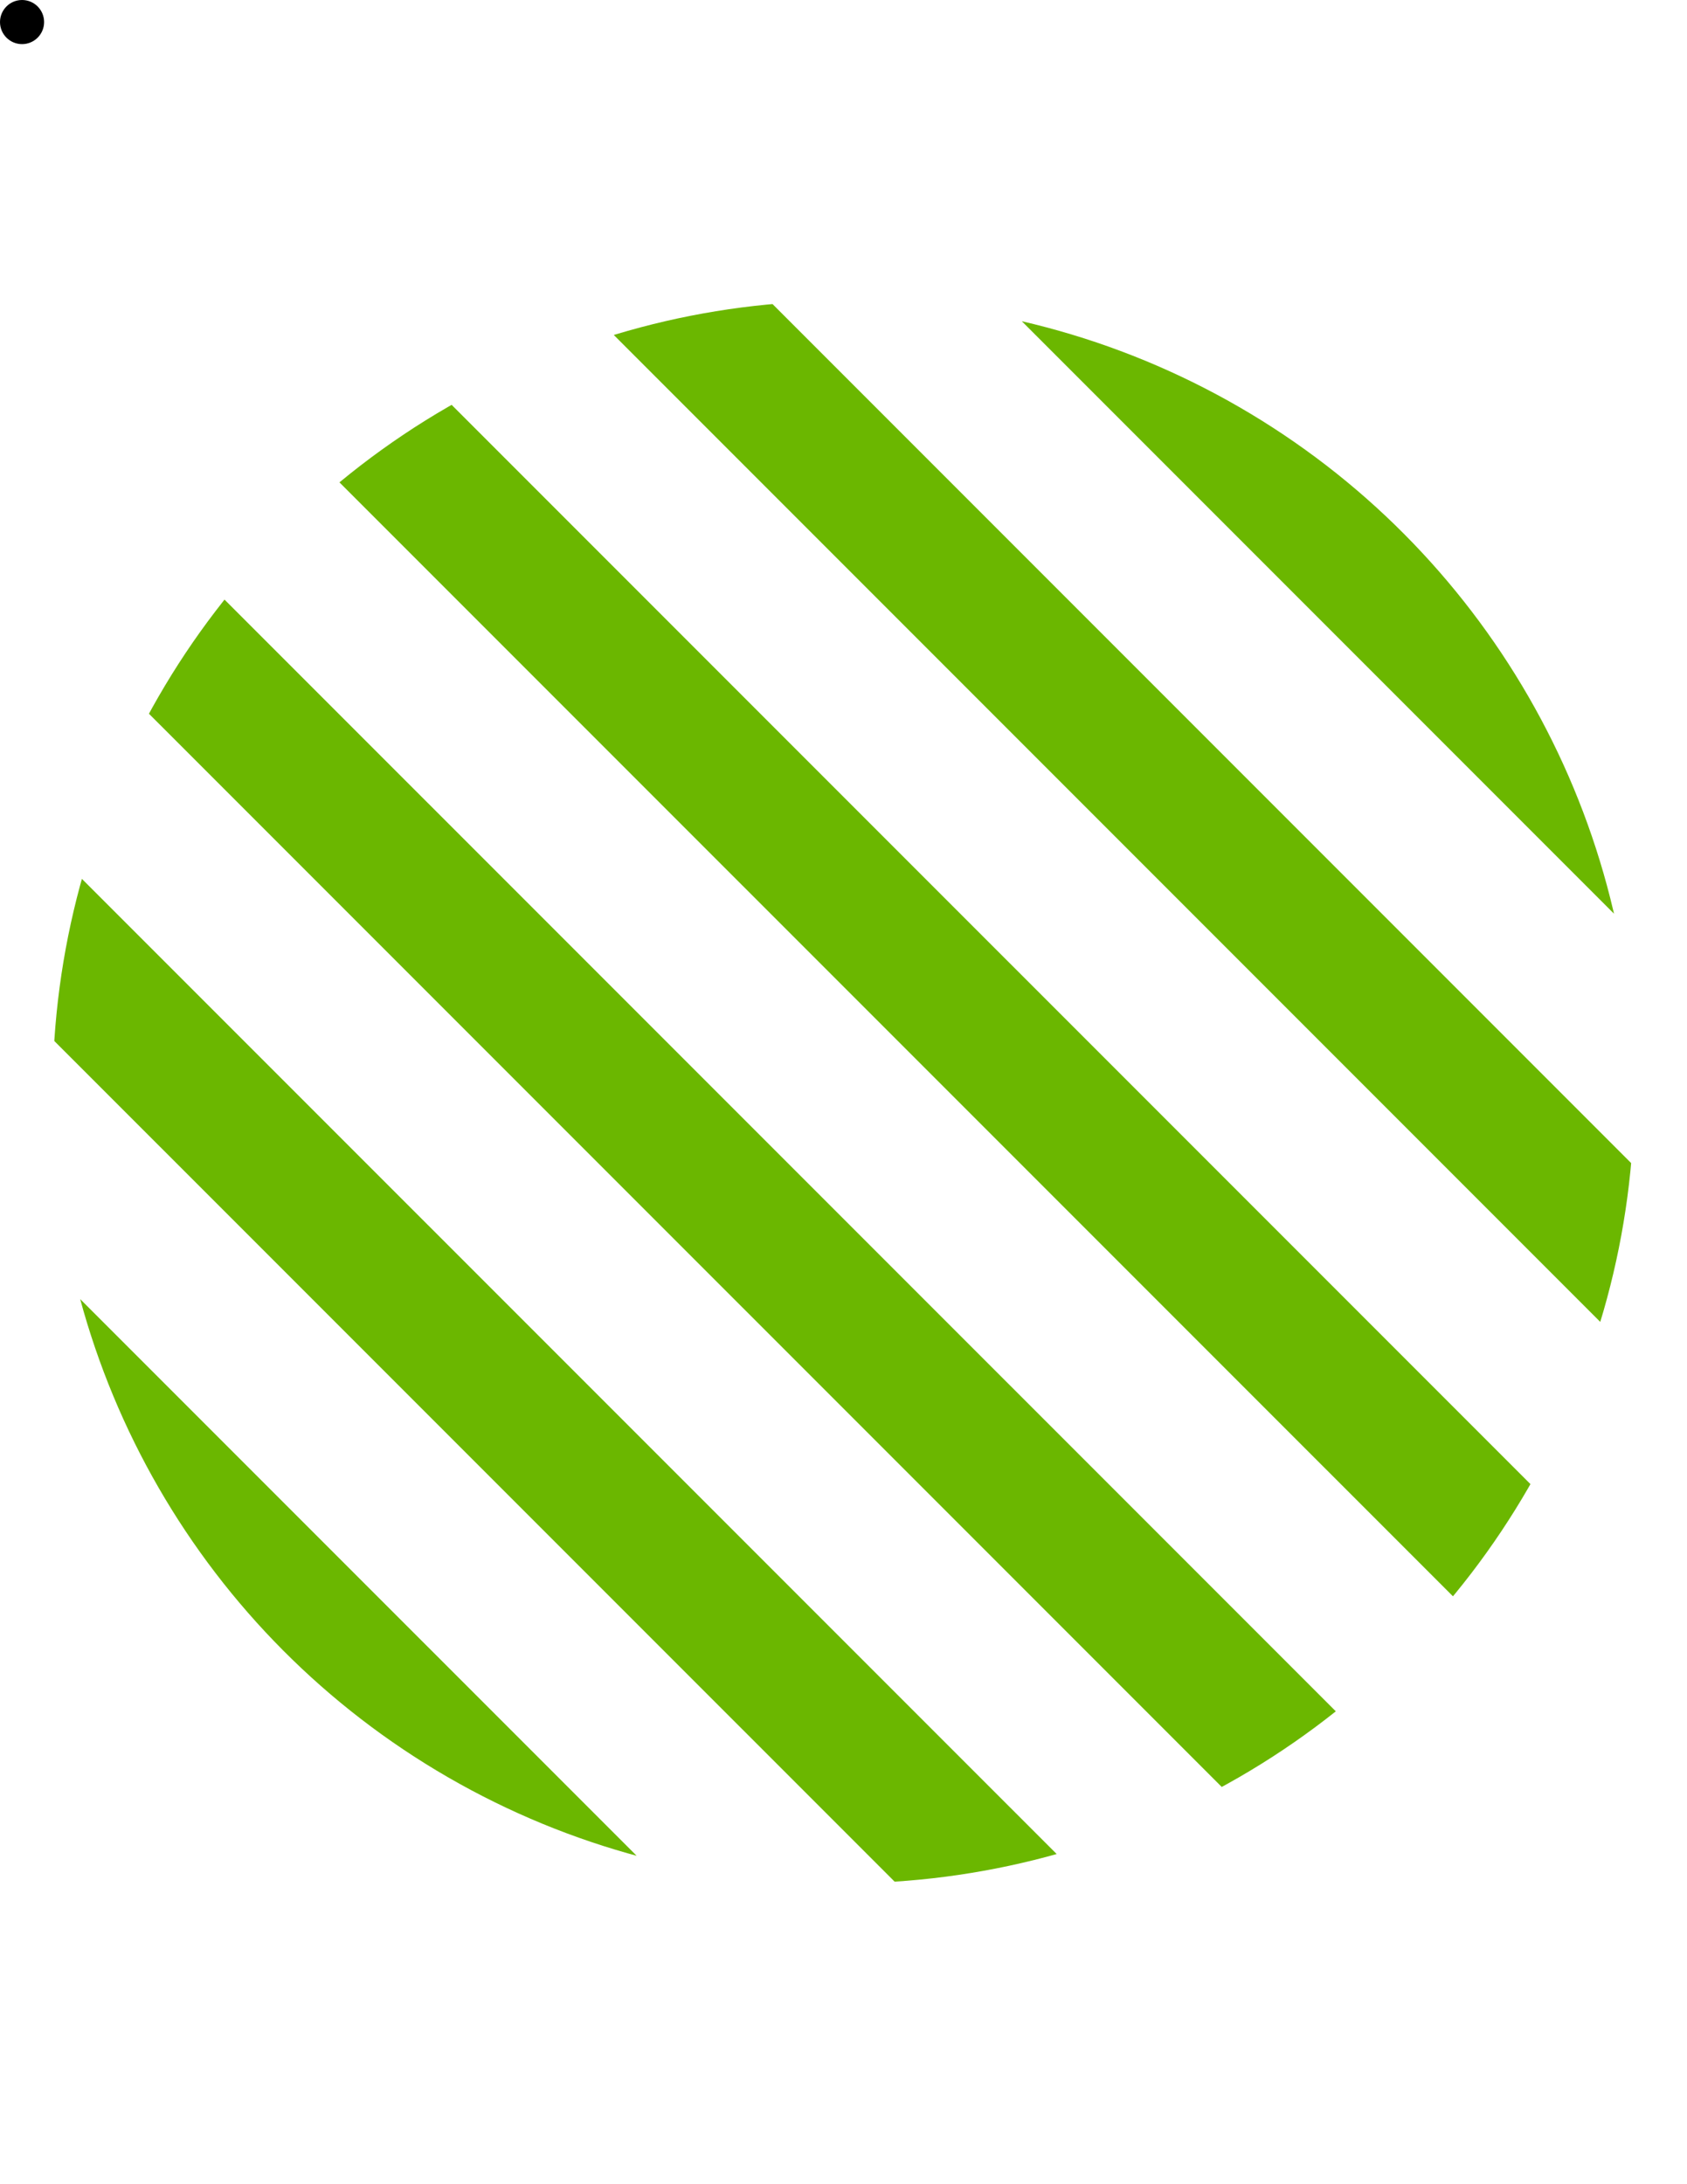<?xml version="1.0" encoding="utf-8"?>
<!-- Generator: Adobe Illustrator 18.0.0, SVG Export Plug-In . SVG Version: 6.00 Build 0)  -->
<!DOCTYPE svg PUBLIC "-//W3C//DTD SVG 1.1//EN" "http://www.w3.org/Graphics/SVG/1.1/DTD/svg11.dtd">
<svg version="1.1" id="Layer_1" xmlns="http://www.w3.org/2000/svg" xmlns:xlink="http://www.w3.org/1999/xlink" x="0px" y="0px"
	 viewBox="0 0 612 792" enable-background="new 0 0 612 792" xml:space="preserve">
<g>
	<g>
		<defs>
			<circle id="SVGID_1_" cx="306" cy="396" r="286.9"/>
		</defs>
		<clipPath id="SVGID_2_">
			<use xlink:href="#SVGID_1_"  overflow="visible"/>
		</clipPath>
		<g clip-path="url(#SVGID_2_)">
			<path fill="#6BB700" d="M971.5,648.5l-34.4,34.4L-363.4-617.6L-329-652L971.5,648.5z M971.5,801.5l-34.4,34.4L-363.4-464.6
				L-329-499L971.5,801.5z M971.5,954.4l-34.4,34.4L-363.4-311.6L-329-346L971.5,954.4z M971.5,1107.4l-34.4,34.4L-363.4-158.6
				L-329-193L971.5,1107.4z M971.5,1260.4l-34.4,34.4L-363.4-5.6L-329-40L971.5,1260.4z M971.5,1413.4l-34.4,34.4L-363.4,147.4
				l34.4-34.4L971.5,1413.4z"/>
		</g>
   <circle cx='8' cy='8' r='8' class='msportalfx-svg-c14'></circle> <circle cx='8' cy='8' r='6' class='msportalfx-svg-c01'></circle>
	</g>
</g>
</svg>
